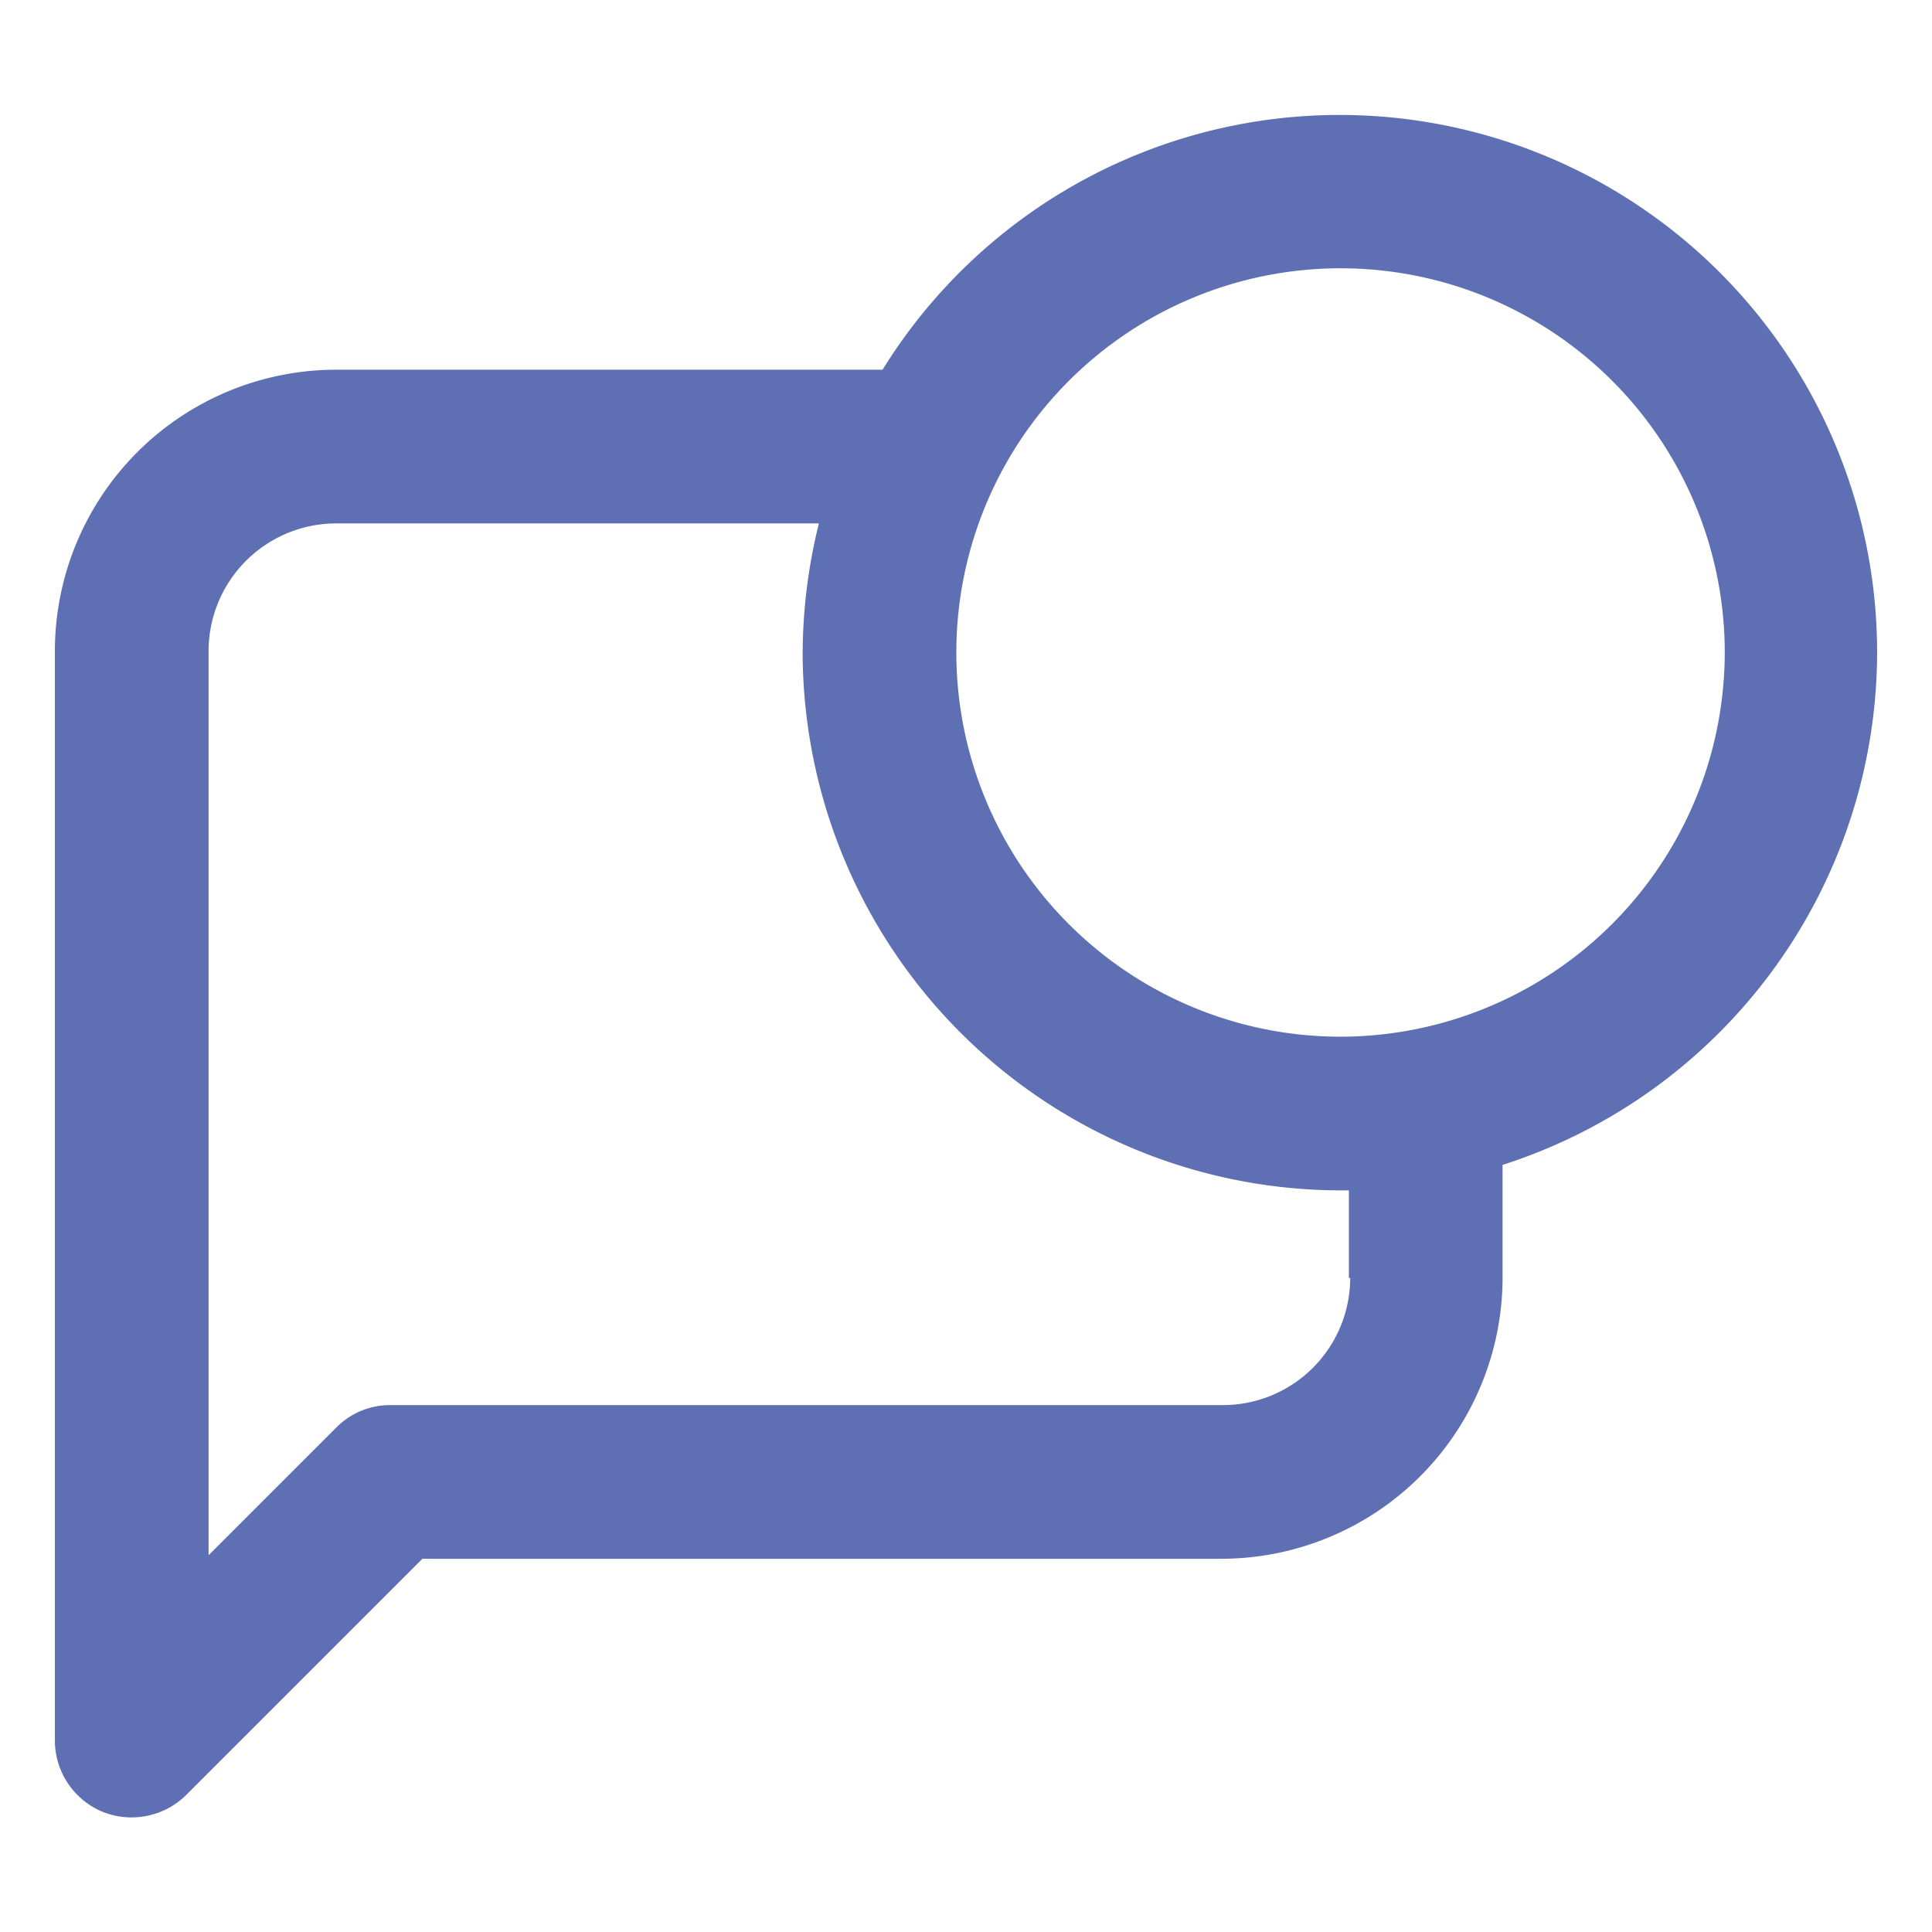 <svg id="Layer_1" data-name="Layer 1" xmlns="http://www.w3.org/2000/svg" viewBox="0 0 44 44"><defs><style>.cls-1{fill:#5e6fb3;}</style></defs><title>ic_badge</title><path class="cls-1" d="M42.75,14.86A12.24,12.24,0,0,0,20.1,8.42H7.65a6.41,6.41,0,0,0-6.4,6.41V39.64a1.76,1.76,0,0,0,1.08,1.62,1.77,1.77,0,0,0,1.91-.38L9.62,35.5h18.2a6.41,6.41,0,0,0,6.4-6.4V26.53A12.28,12.28,0,0,0,42.75,14.86Zm-12,14.24a2.9,2.9,0,0,1-2.9,2.9H8.89a1.72,1.72,0,0,0-1.23.51L4.75,35.42V14.83a2.91,2.91,0,0,1,2.9-2.91h11a12.4,12.4,0,0,0-.37,2.94A12.27,12.27,0,0,0,30.5,27.11h.22v2Zm-.22-5.49a8.75,8.75,0,1,1,8.75-8.75A8.76,8.76,0,0,1,30.5,23.61Z"/></svg>
